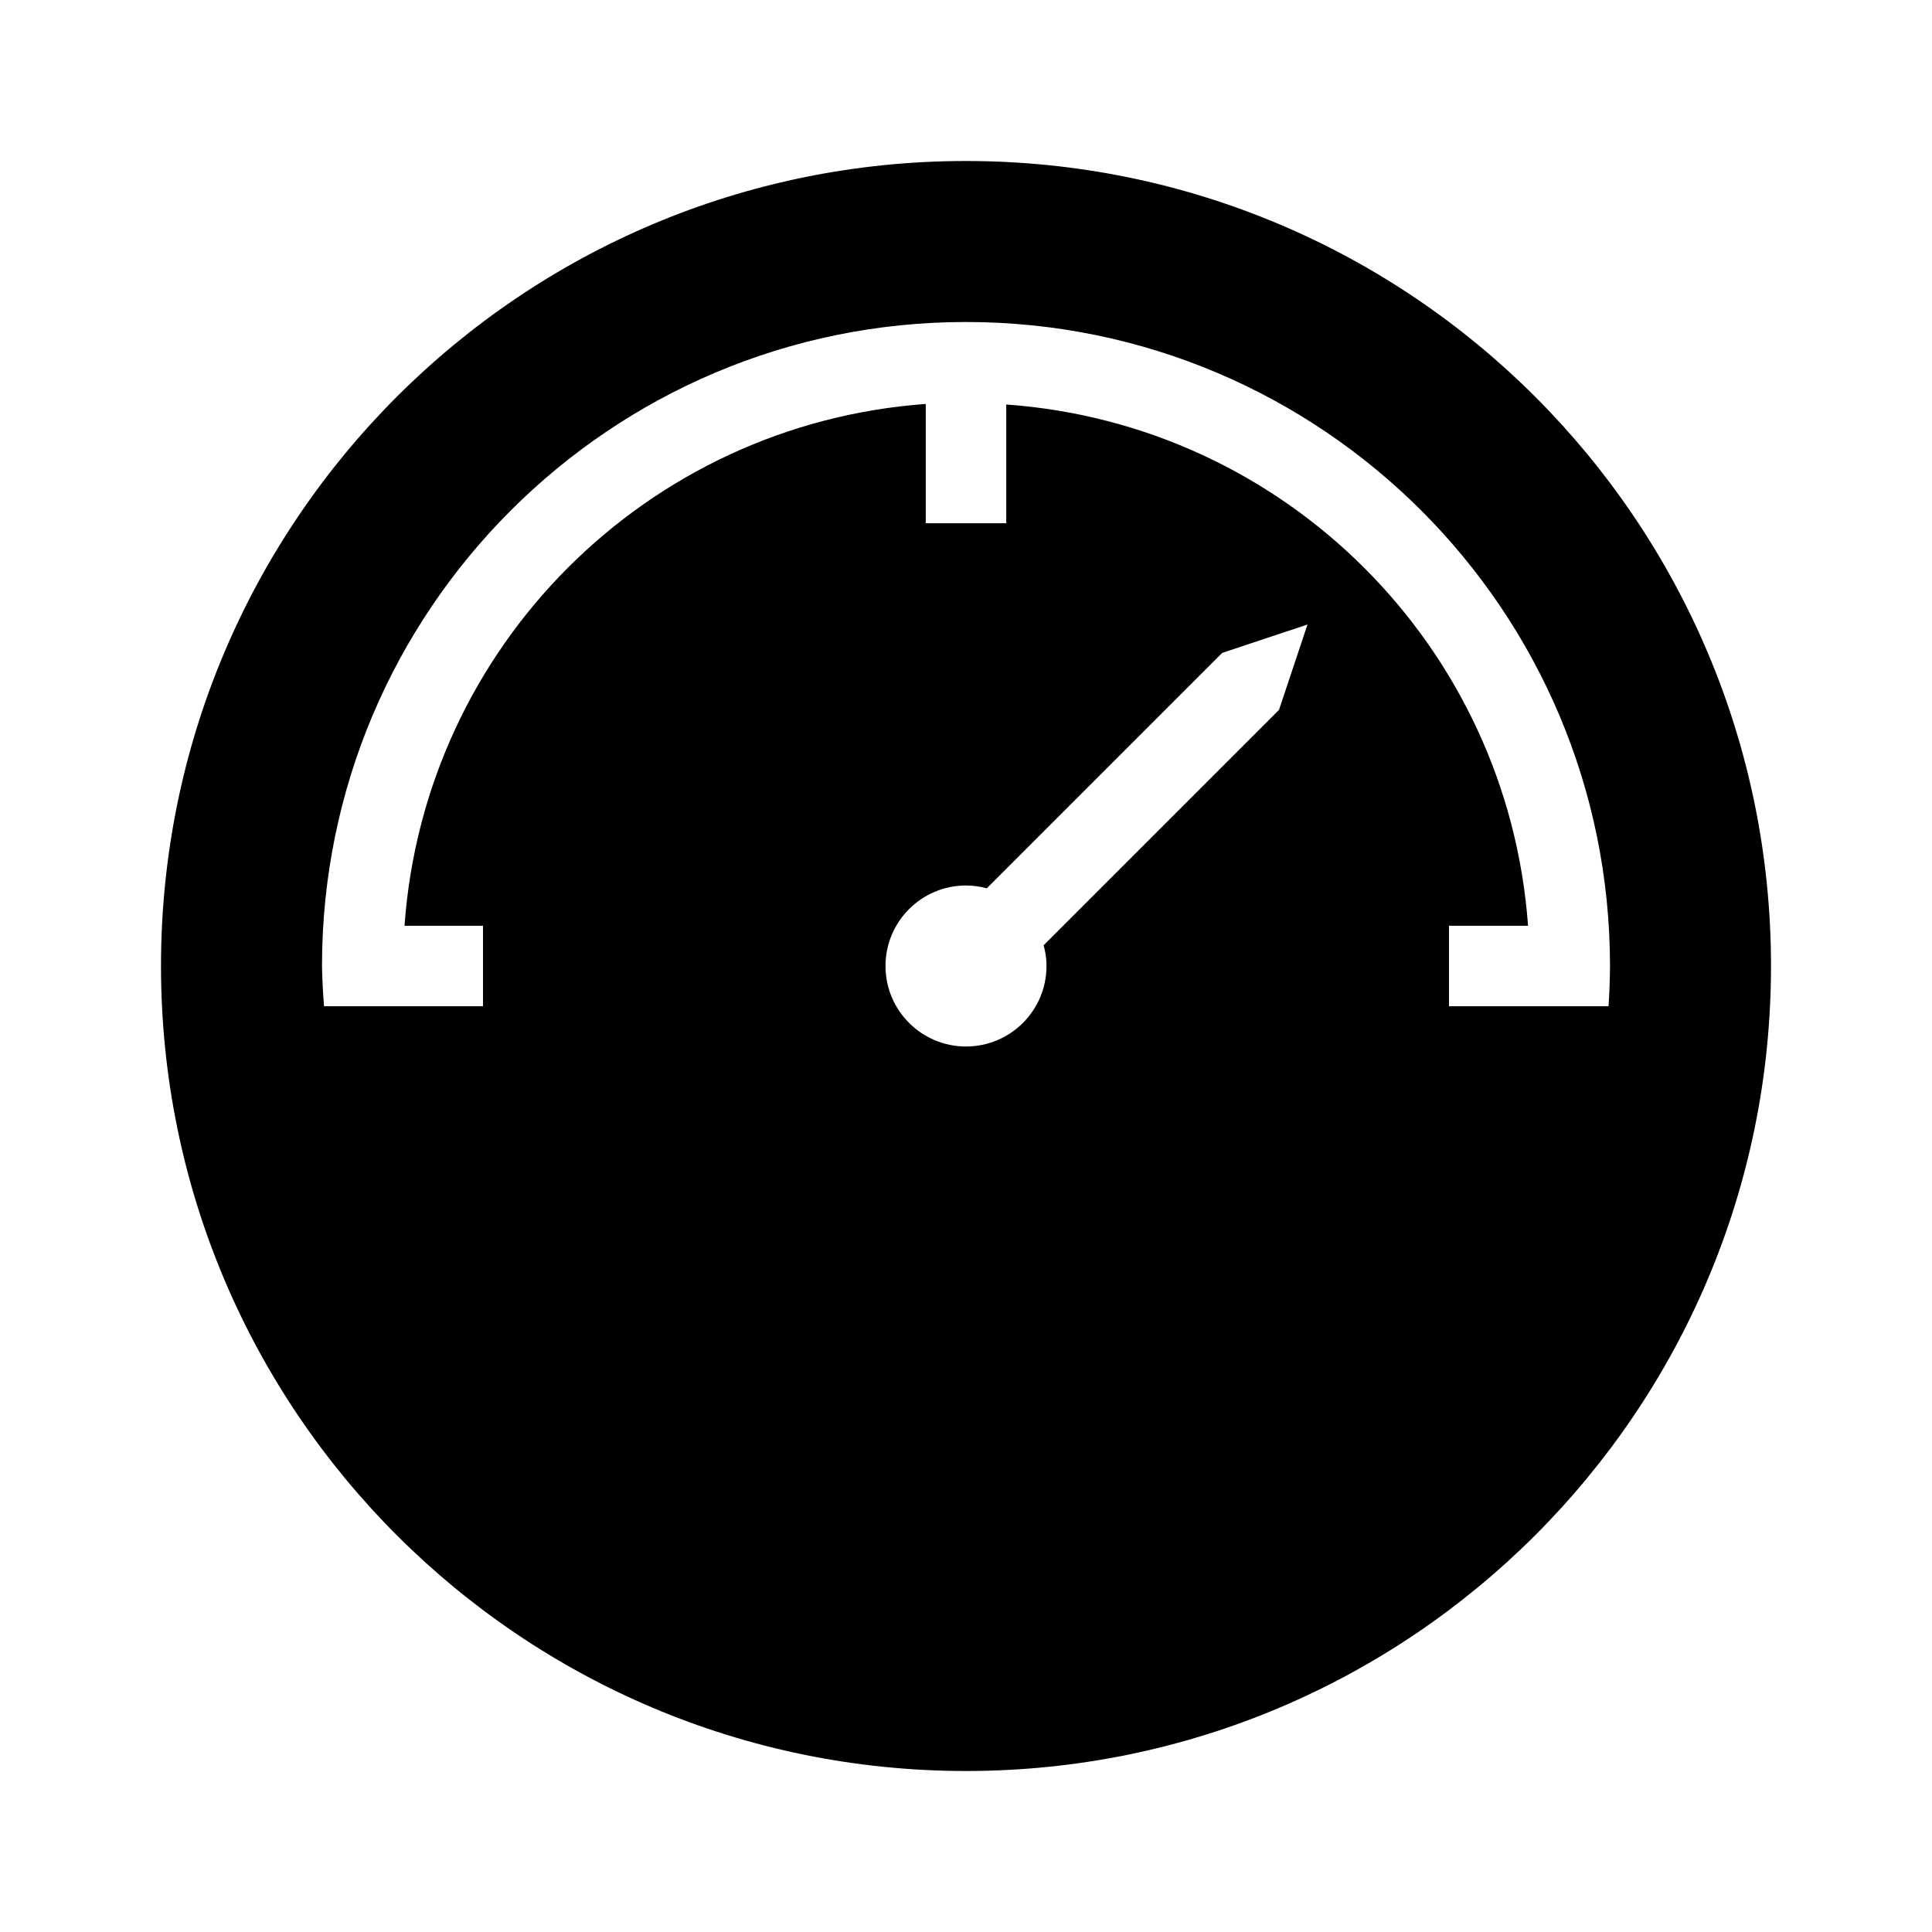 <svg id="Capa_1" enable-background="new 0 0 24 24" height="512" viewBox="0 0 24 24" width="512" xmlns="http://www.w3.org/2000/svg"><g><path d="m12 2c-5.523 0-10 4.477-10 10s4.477 10 10 10 10-4.477 10-10-4.477-10-10-10zm0 2c4.418 0 8 3.582 8 8-.001.167-.007.334-.018.5h-1.008-.974v-1h.982c-.252-3.469-3.013-6.227-6.482-6.475v.975.5h-1v-.5-.982c-3.469.252-6.227 3.013-6.475 6.482h.975v1h-.982-.993c-.013-.166-.022-.333-.025-.5 0-4.418 3.582-8 8-8zm4.242 3.758-.354 1.061-2.924 2.924c.024.083.036.17.036.257 0 .552-.448 1-1 1s-1-.448-1-1 .448-1 1-1c.087 0 .174.012.258.035l2.924-2.924s1.06-.353 1.06-.353z"/></g></svg>